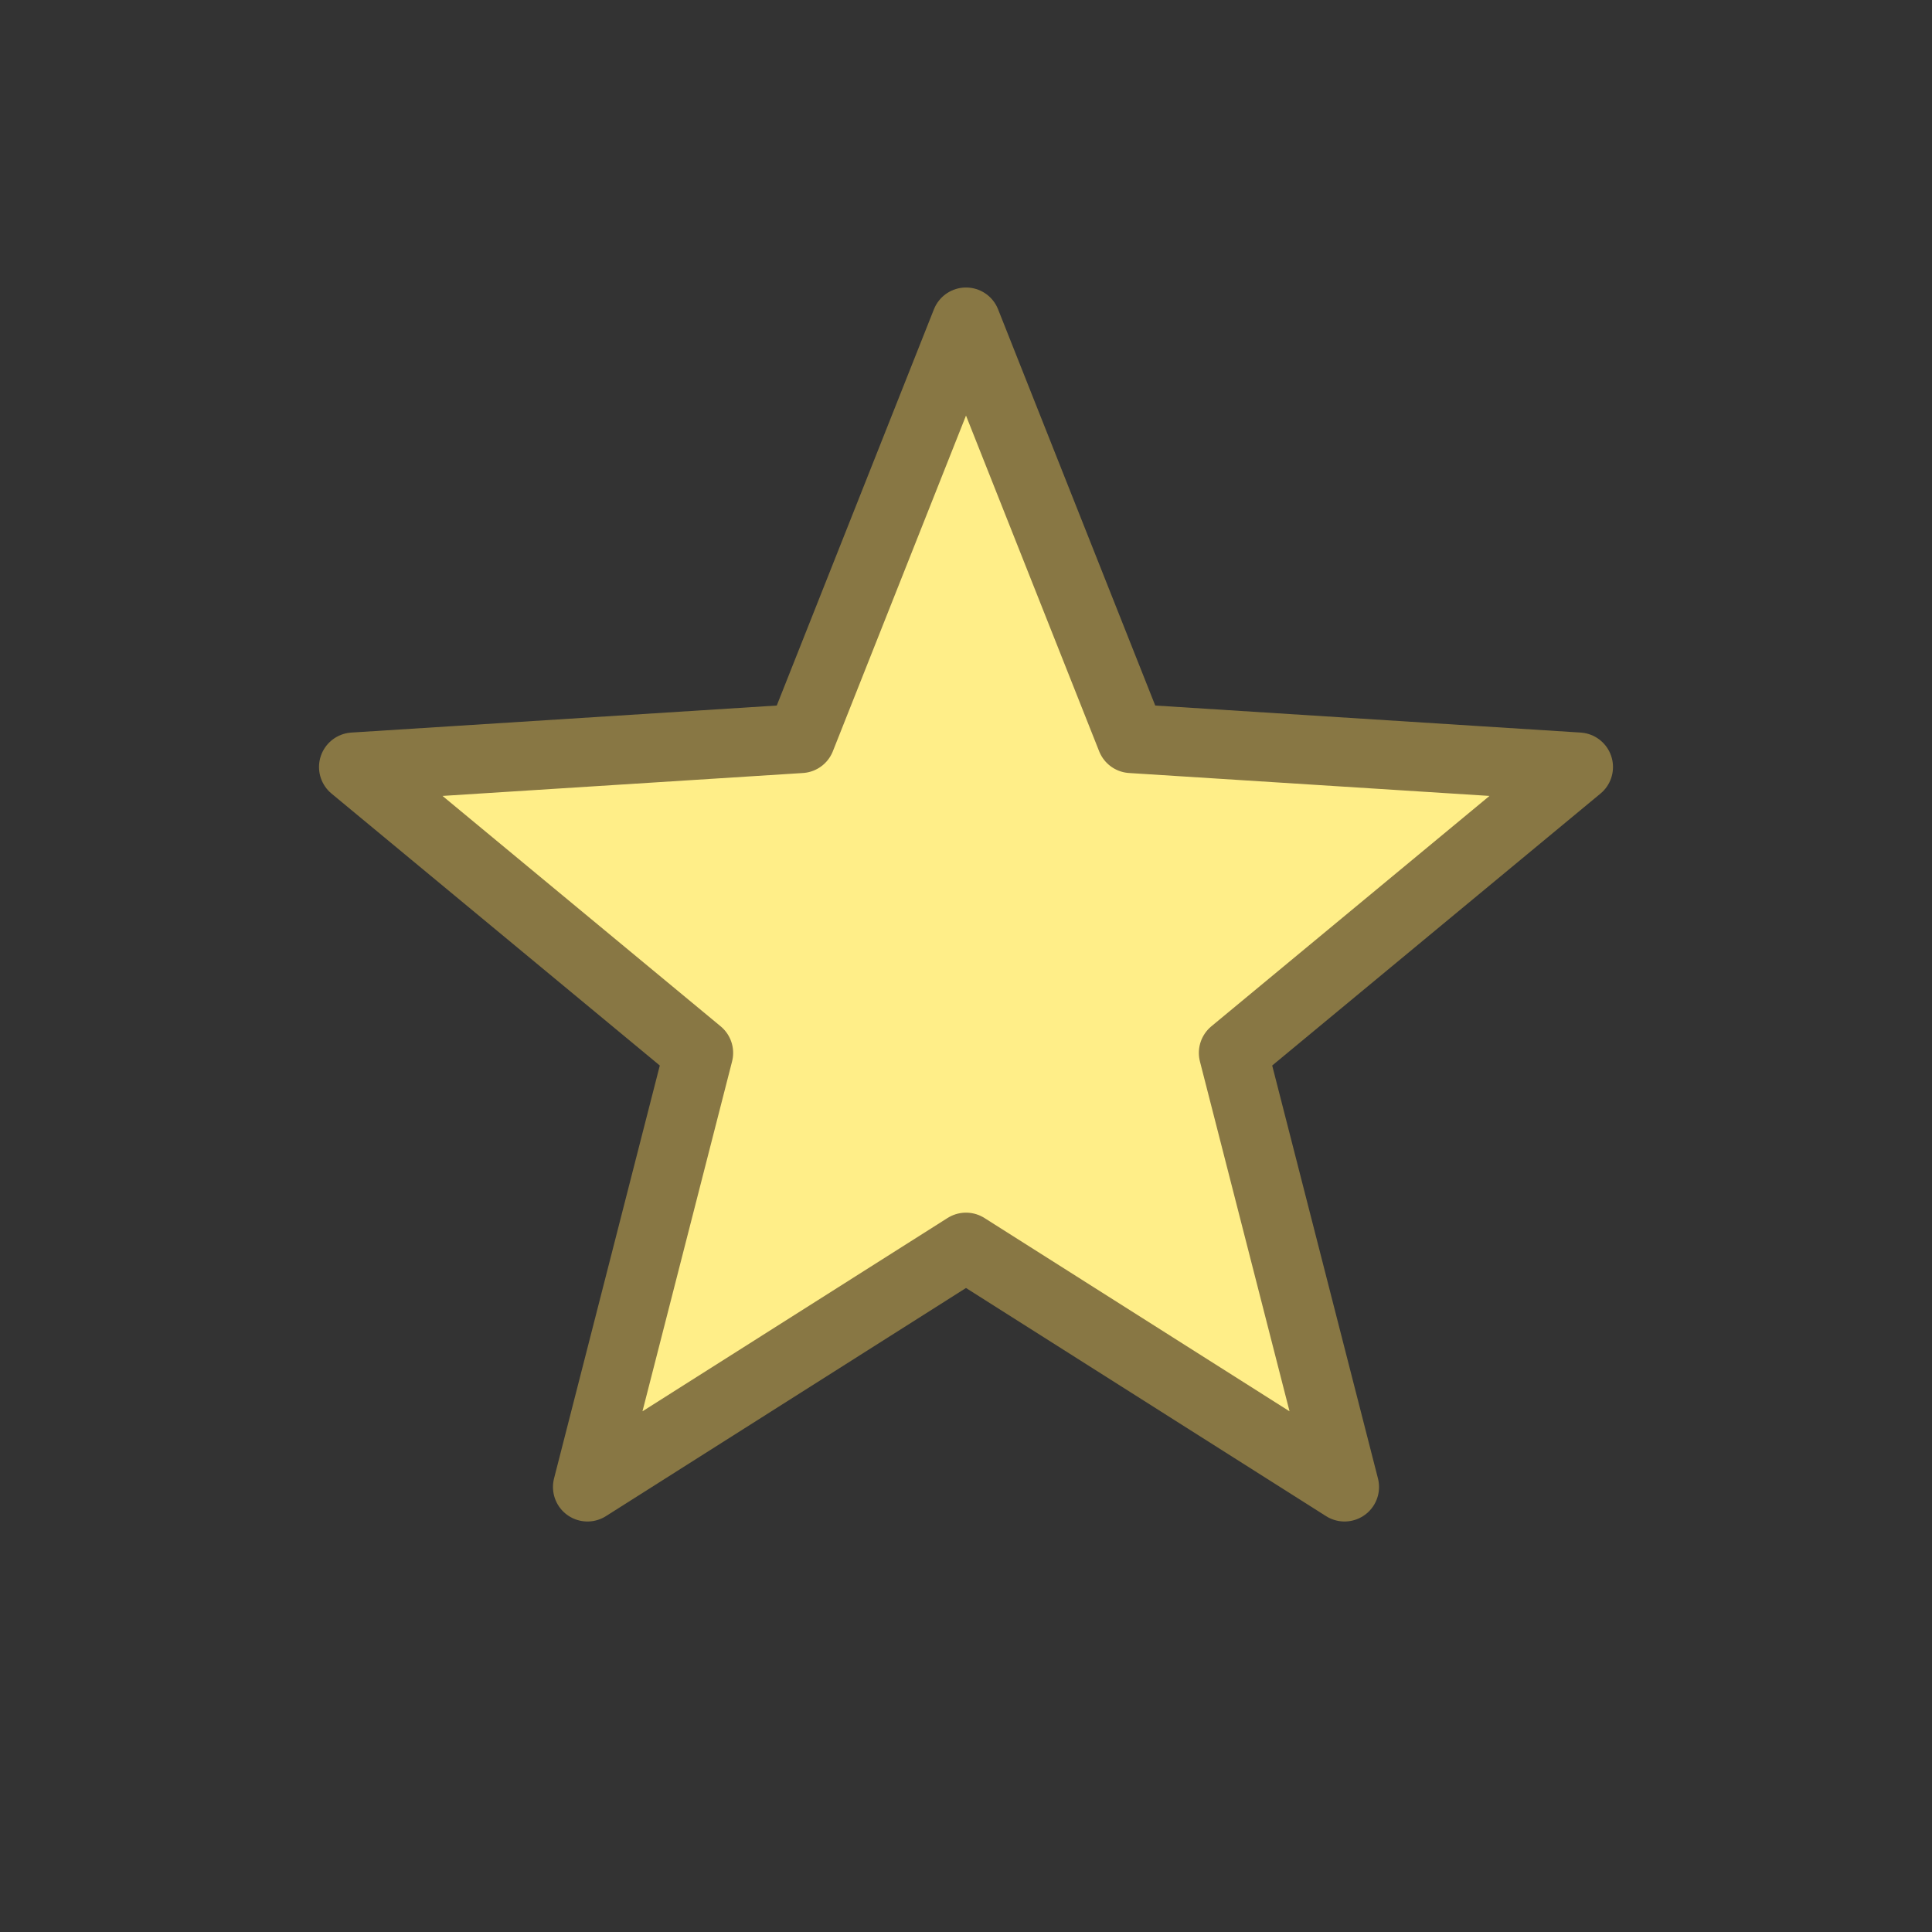 <?xml version="1.0" encoding="utf-8"?>
<!DOCTYPE svg PUBLIC "-//W3C//DTD SVG 1.1//EN" "http://www.w3.org/Graphics/SVG/1.1/DTD/svg11.dtd">
<svg version="1.1" xmlns="http://www.w3.org/2000/svg" xmlns:xlink="http://www.w3.org/1999/xlink" viewBox="-21 -21 42 42">
	<rect x="-21" y="-21" width="42" height="42" fill="#333333" stroke="none"/>
	<title>White medium star</title>
	<path fill="#fe8" stroke="#874" stroke-width="1.5" stroke-linejoin="round" d="M0 -14L3.592 -4.944L13.315 -4.326L5.812 1.889L8.229 11.326L0 6.112L-8.229 11.326L-5.812 1.889L-13.315 -4.326L-3.592 -4.944z"/>
</svg>
